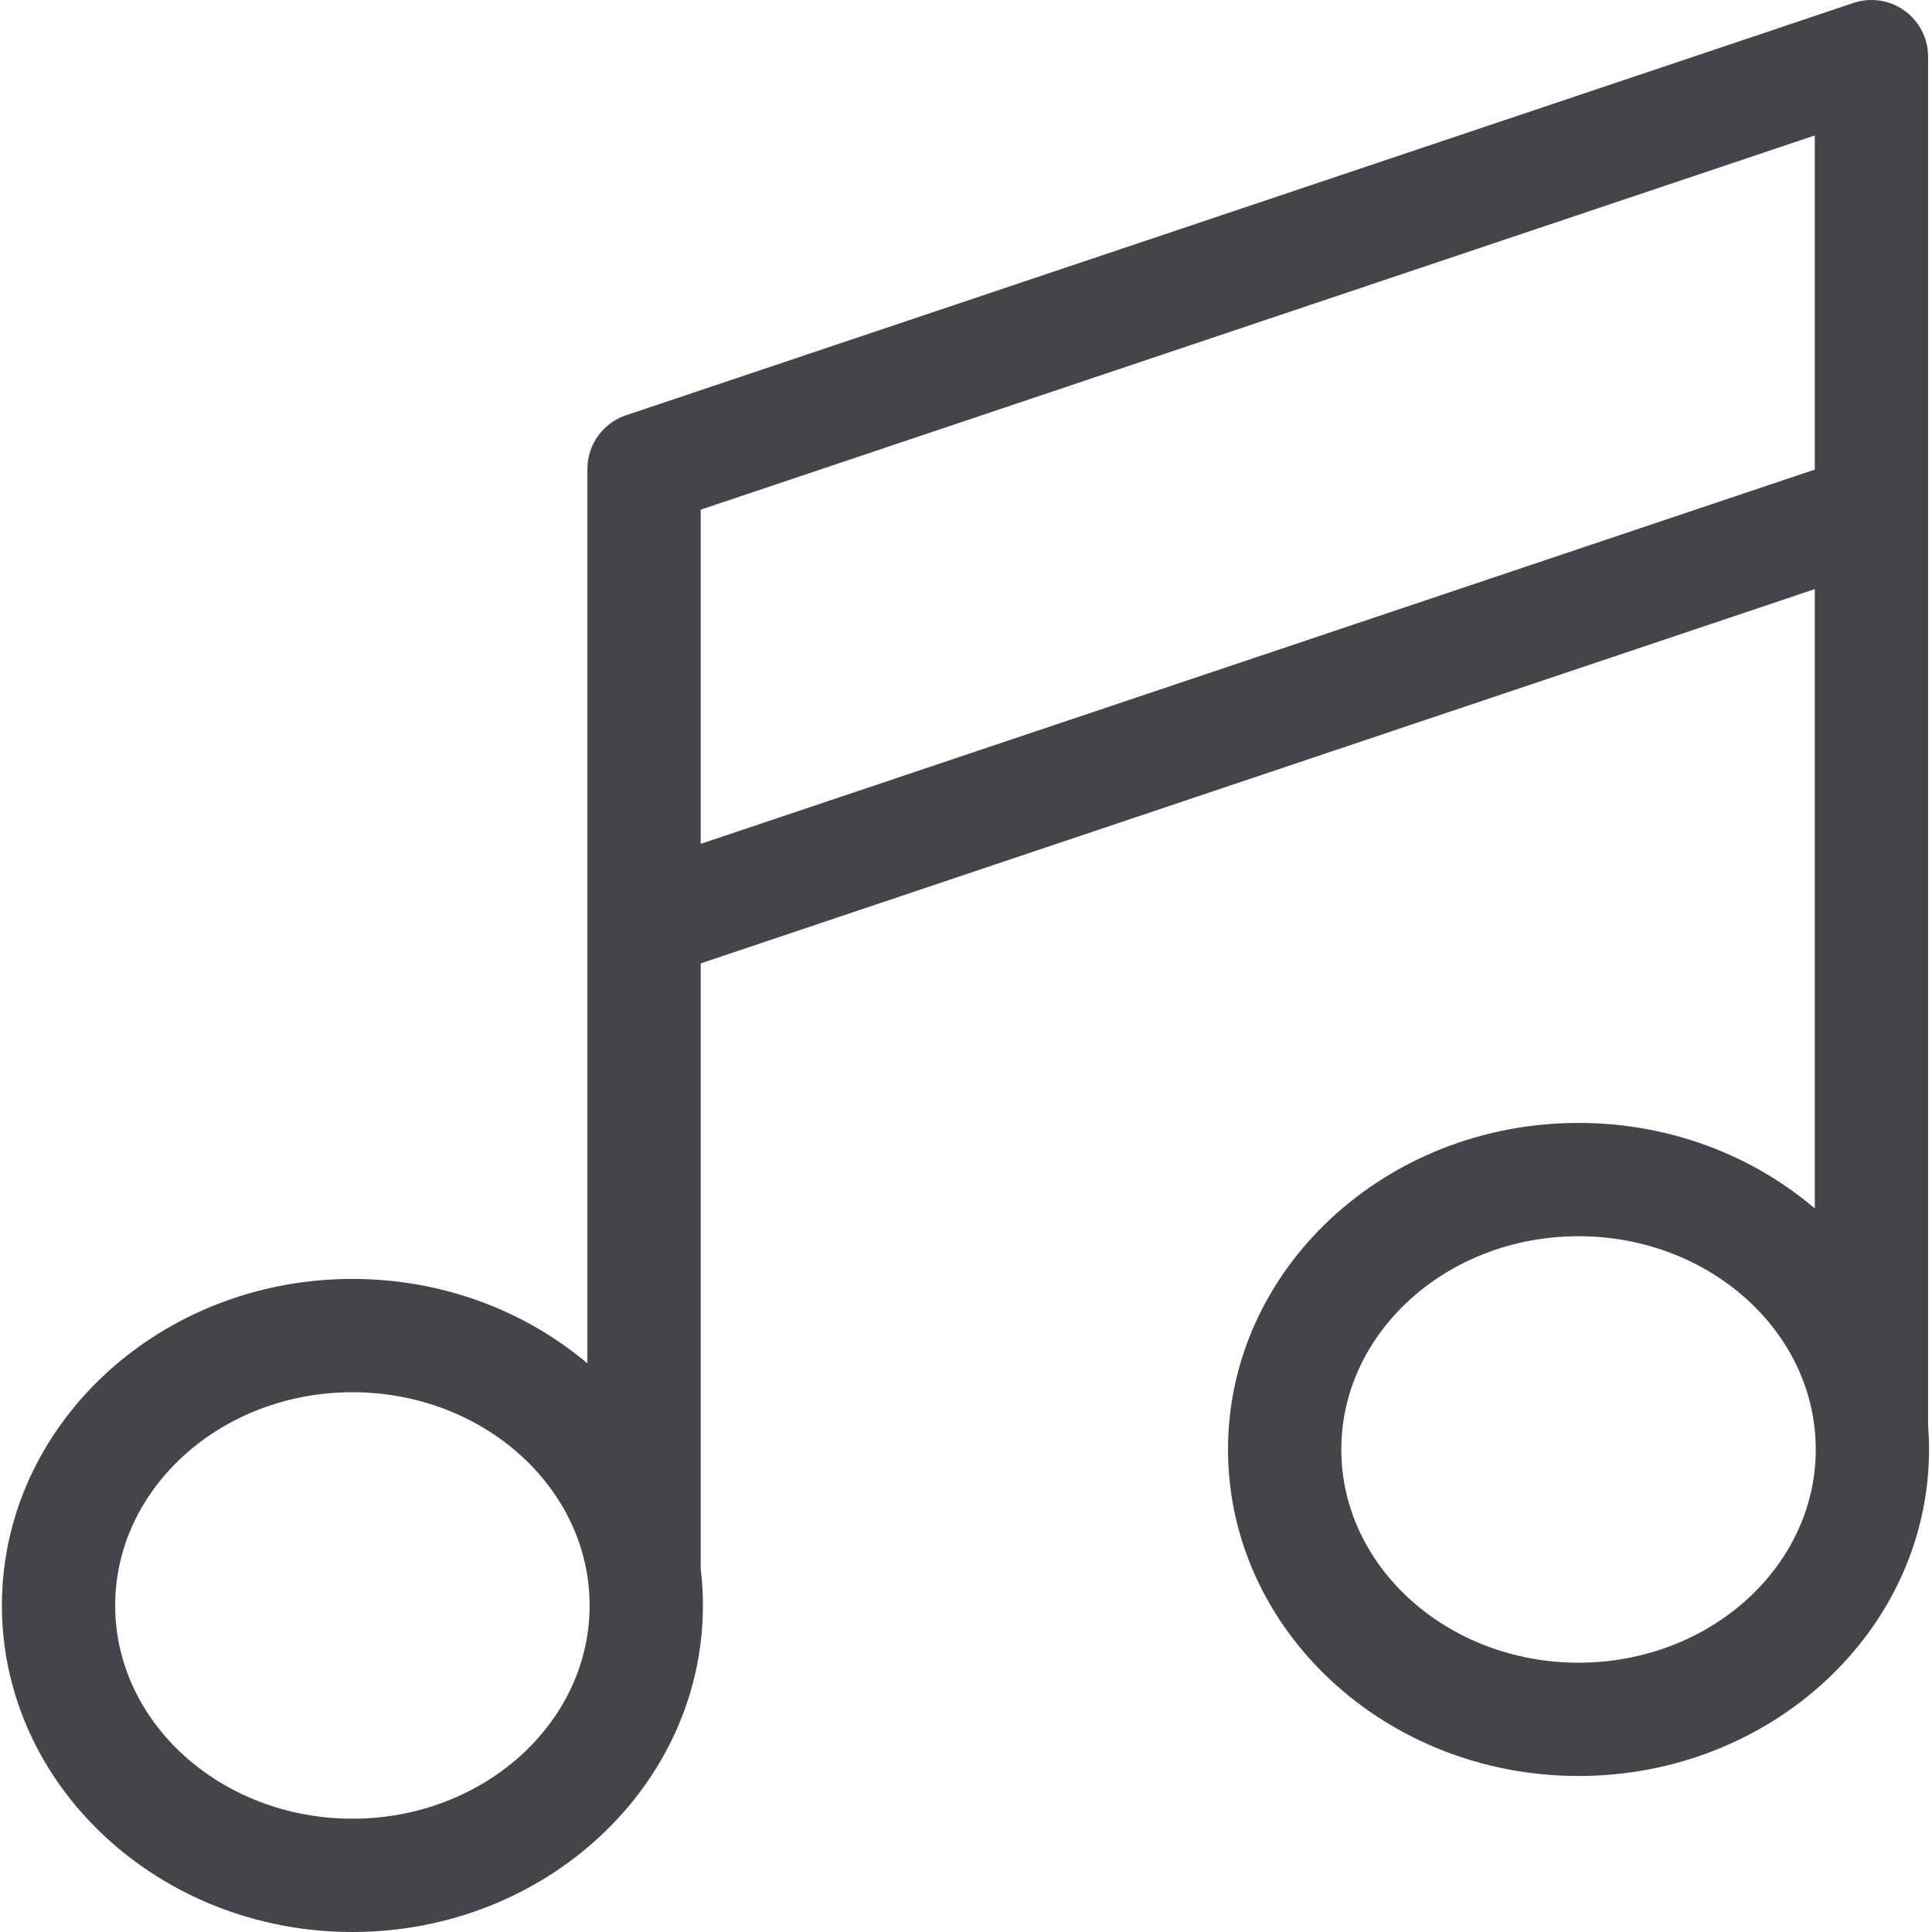 <?xml version="1.0" encoding="UTF-8"?>
<svg width="60px" height="60px" viewBox="0 0 60 60" version="1.1" xmlns="http://www.w3.org/2000/svg" xmlns:xlink="http://www.w3.org/1999/xlink">
    <!-- Generator: Sketch 63.1 (92452) - https://sketch.com -->
    <title>Icons/Musique</title>
    <desc>Created with Sketch.</desc>
    <g id="Icons/Musique" stroke="none" stroke-width="1" fill="none" fill-rule="evenodd">
        <path d="M59.879,44.268 L59.879,15.81 C59.879,15.81 59.879,15.809 59.879,15.809 L59.879,1.76 C59.879,1.193 59.606,0.661 59.147,0.331 C58.687,-2.38686103e-05 58.096,-0.089 57.559,0.092 L19.441,12.897 C18.724,13.137 18.242,13.809 18.242,14.565 L18.242,28.692 L18.242,28.693 L18.242,42.34 C16.31,40.711 13.749,39.718 10.944,39.718 C4.942,39.718 0.059,44.267 0.059,49.859 C0.059,55.451 4.942,60 10.944,60 C16.947,60 21.83,55.451 21.83,49.859 C21.83,49.473 21.806,49.092 21.761,48.717 L21.761,29.919 L56.36,18.295 L56.36,37.529 C54.424,35.88 51.847,34.873 49.023,34.873 C43.02,34.873 38.137,39.422 38.137,45.014 C38.137,50.606 43.02,55.155 49.023,55.155 C55.025,55.155 59.908,50.606 59.908,45.014 C59.908,44.763 59.898,44.514 59.879,44.268 Z M10.944,56.481 C6.882,56.481 3.577,53.511 3.577,49.859 C3.577,46.208 6.882,43.237 10.944,43.237 C15.006,43.237 18.311,46.208 18.311,49.859 C18.311,53.511 15.006,56.481 10.944,56.481 Z M21.761,26.207 L21.761,15.829 L56.36,4.206 L56.36,14.583 L21.761,26.207 Z M49.023,51.636 C44.961,51.636 41.656,48.666 41.656,45.014 C41.656,41.362 44.961,38.392 49.023,38.392 C53.085,38.392 56.39,41.362 56.39,45.014 C56.39,48.666 53.085,51.636 49.023,51.636 L49.023,51.636 Z" id="Shape" fill="#44454B"></path>
    </g>
</svg>